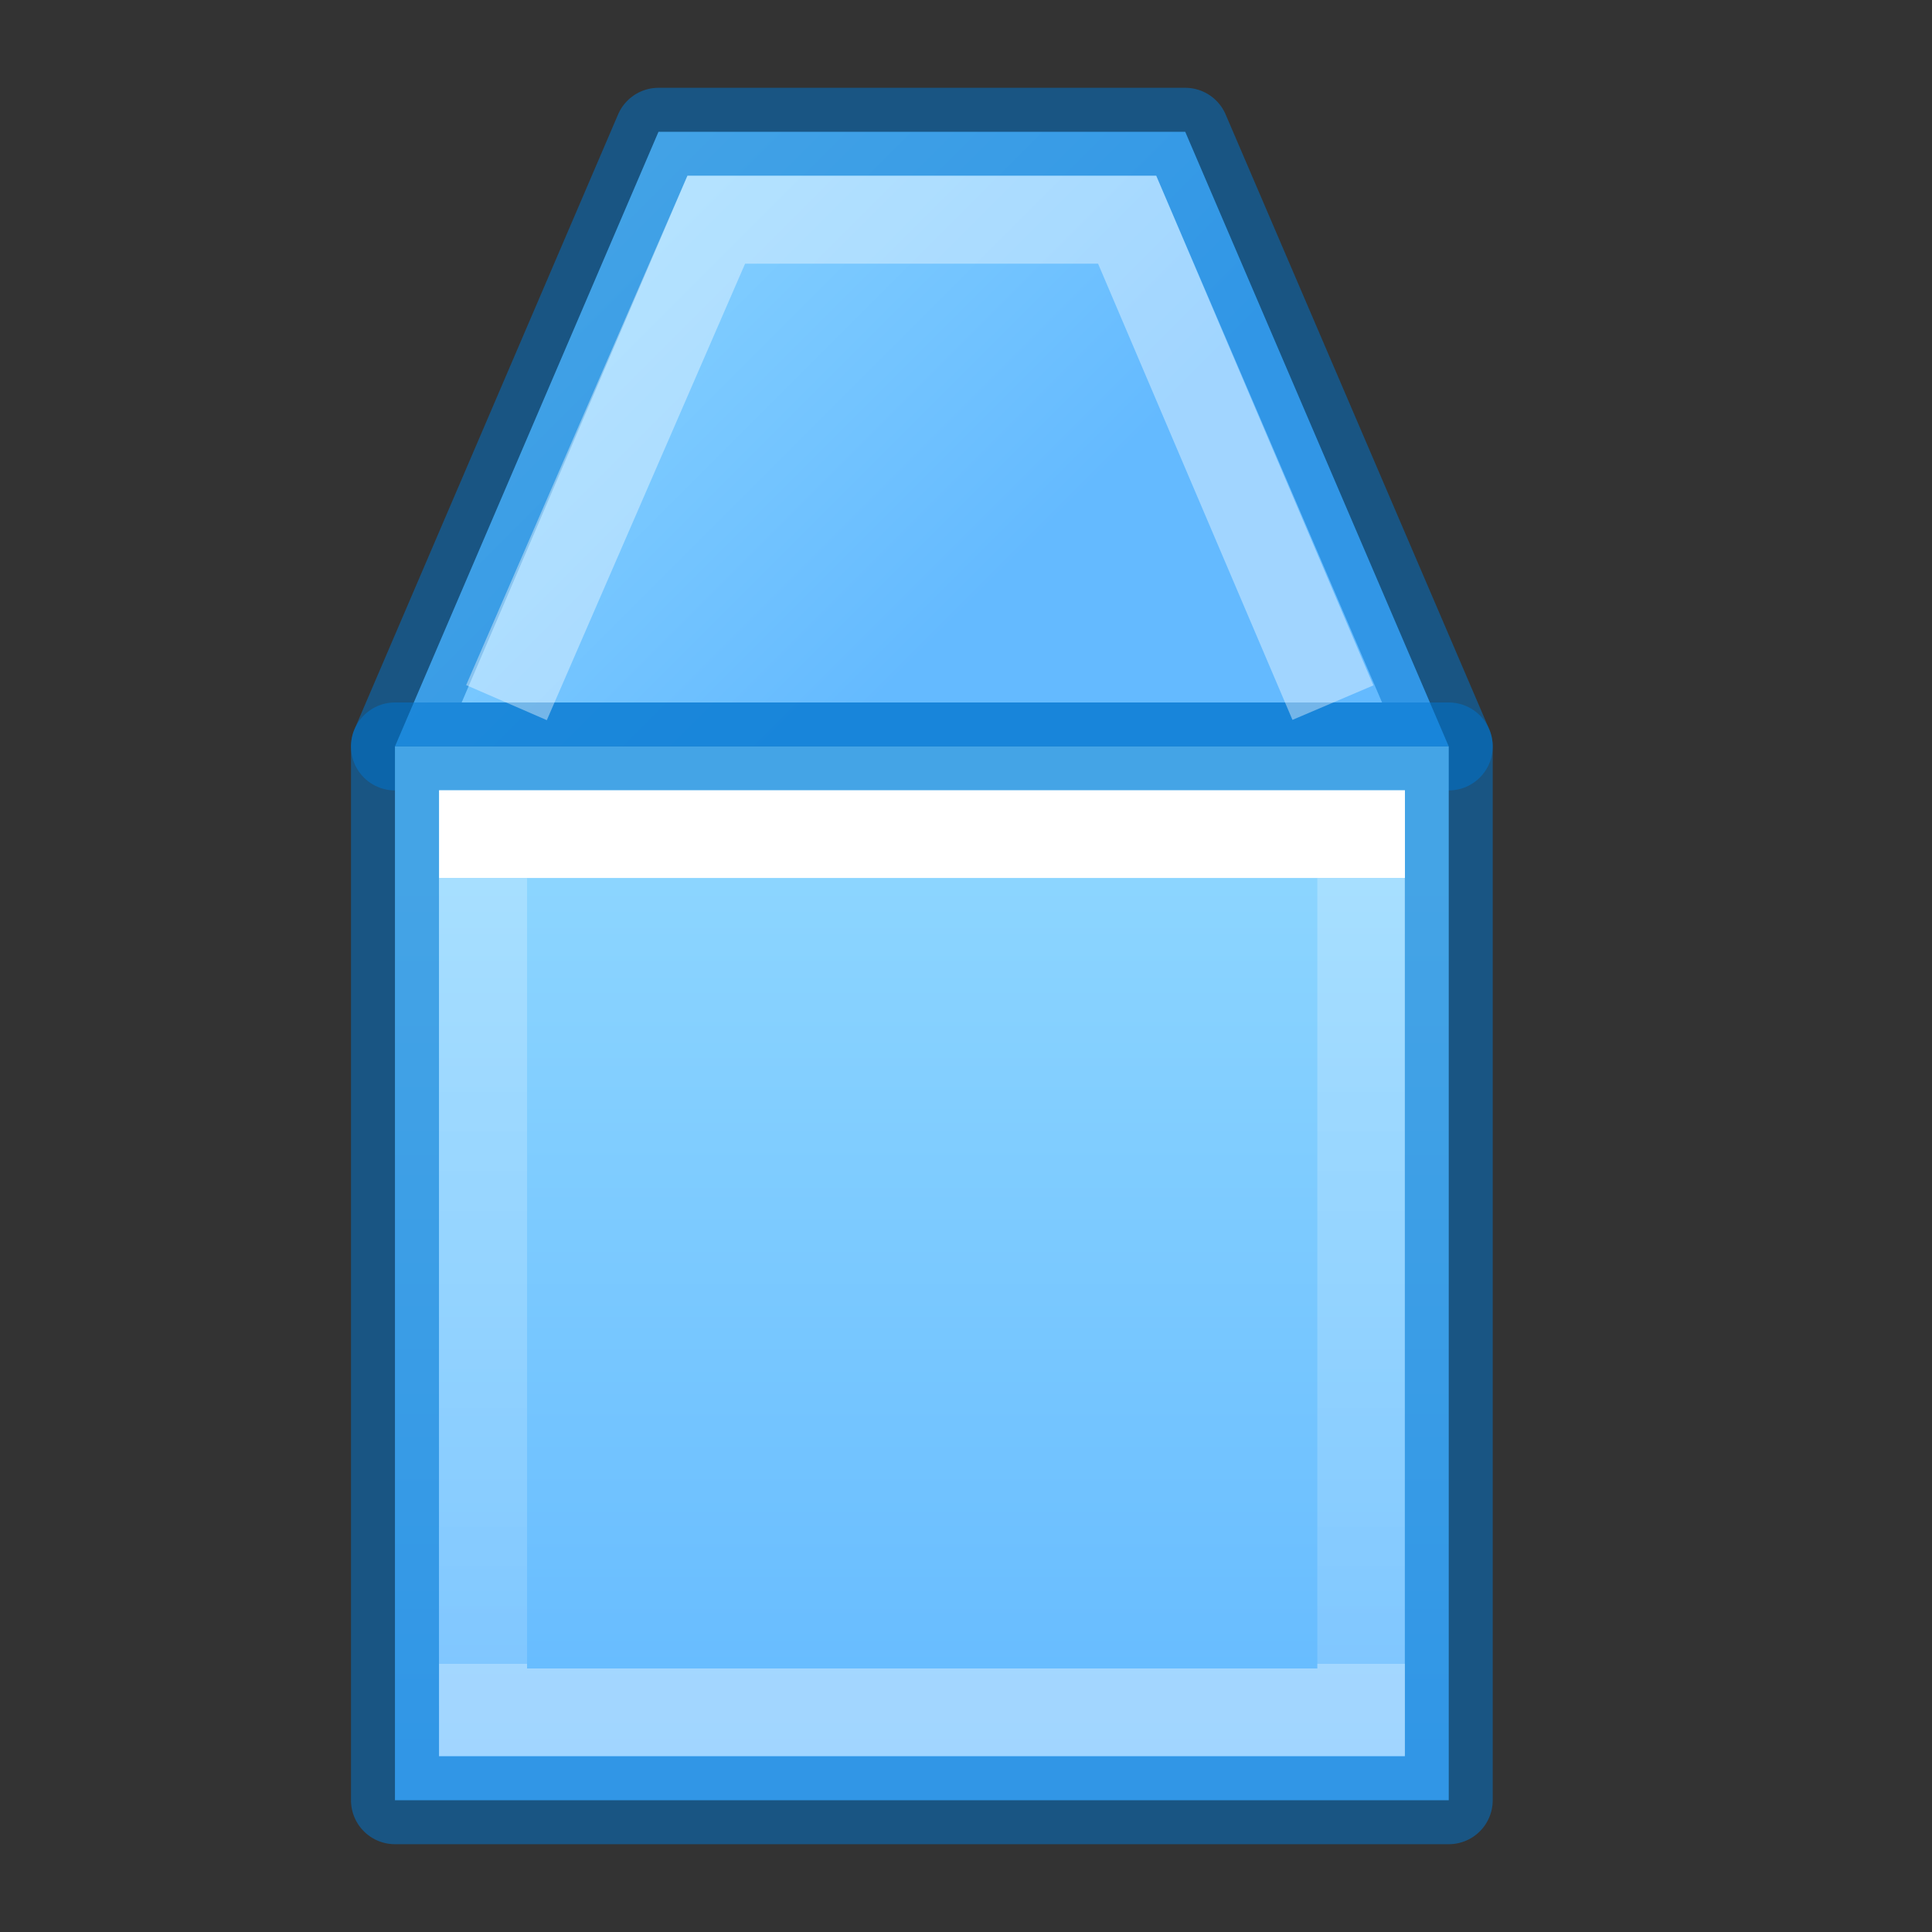<svg height="22" viewBox="0 0 5.821 5.821" width="22" xmlns="http://www.w3.org/2000/svg" xmlns:xlink="http://www.w3.org/1999/xlink"><rect x="0" y="0" width="5.821" height="5.821" fill="#333333" stroke="none"/><linearGradient id="a" gradientUnits="userSpaceOnUse" x1="2.646" x2="2.646" xlink:href="#b" y1=".794" y2="1.852"/><linearGradient id="b" gradientTransform="matrix(-.064 0 0 -.093 3.397 5.671)" gradientUnits="userSpaceOnUse" x1="3.444" x2="40.444" y1="31.115" y2="31.115"><stop offset="0" stop-color="#fff"/><stop offset="0" stop-color="#fff" stop-opacity=".235"/><stop offset="1" stop-color="#fff" stop-opacity=".157"/><stop offset="1" stop-color="#fff" stop-opacity=".392"/></linearGradient><linearGradient id="c" gradientTransform="matrix(.123 0 0 .122 -5.009 -4.162)" gradientUnits="userSpaceOnUse" x1="20" x2="20" y1="27" y2="38"><stop offset="0" stop-color="#64baff"/><stop offset="1" stop-color="#8cd5ff"/></linearGradient><linearGradient id="d" gradientTransform="matrix(-1 0 0 -1 3.969 6.615)" gradientUnits="userSpaceOnUse" x1="3.44" x2=".794" xlink:href="#c" y1="3.969" y2="3.969"/><linearGradient id="e" gradientTransform="matrix(.125 0 0 -.125 1.499 38.712)" gradientUnits="userSpaceOnUse" x1="19.761" x2="30.344" xlink:href="#c" y1="288.532" y2="277.949"/><g transform="matrix(0 -1 -1 0 5.556 5.821)"><path d="m3.572 1.191 1.852.794v1.587l-1.852.794z" fill="url(#e)" fill-rule="evenodd"/><path d="m3.572 1.191 1.852.794v1.587l-1.852.794z" style="fill:none;stroke:#0076ce;stroke-width:.265;stroke-linecap:round;stroke-linejoin:round;stroke-opacity:.514"/><path d="m3.572 4.366h-3.175v-3.175h3.175z" fill="url(#d)"/><g stroke-width=".265"><path d="m.397 4.366h3.175v-3.175h-3.175z" fill="none" stroke="#0076ce" stroke-linecap="round" stroke-linejoin="round" stroke-opacity=".514"/><path d="m3.44 4.233v-2.91h-2.91v2.91zm-.265-.265h-2.381v-2.381h2.381z" fill="url(#b)"/></g></g><path d="m1.526 2.117.632-1.455h1.238l.62 1.455" fill="none" stroke="url(#a)" stroke-width=".265"/></svg>